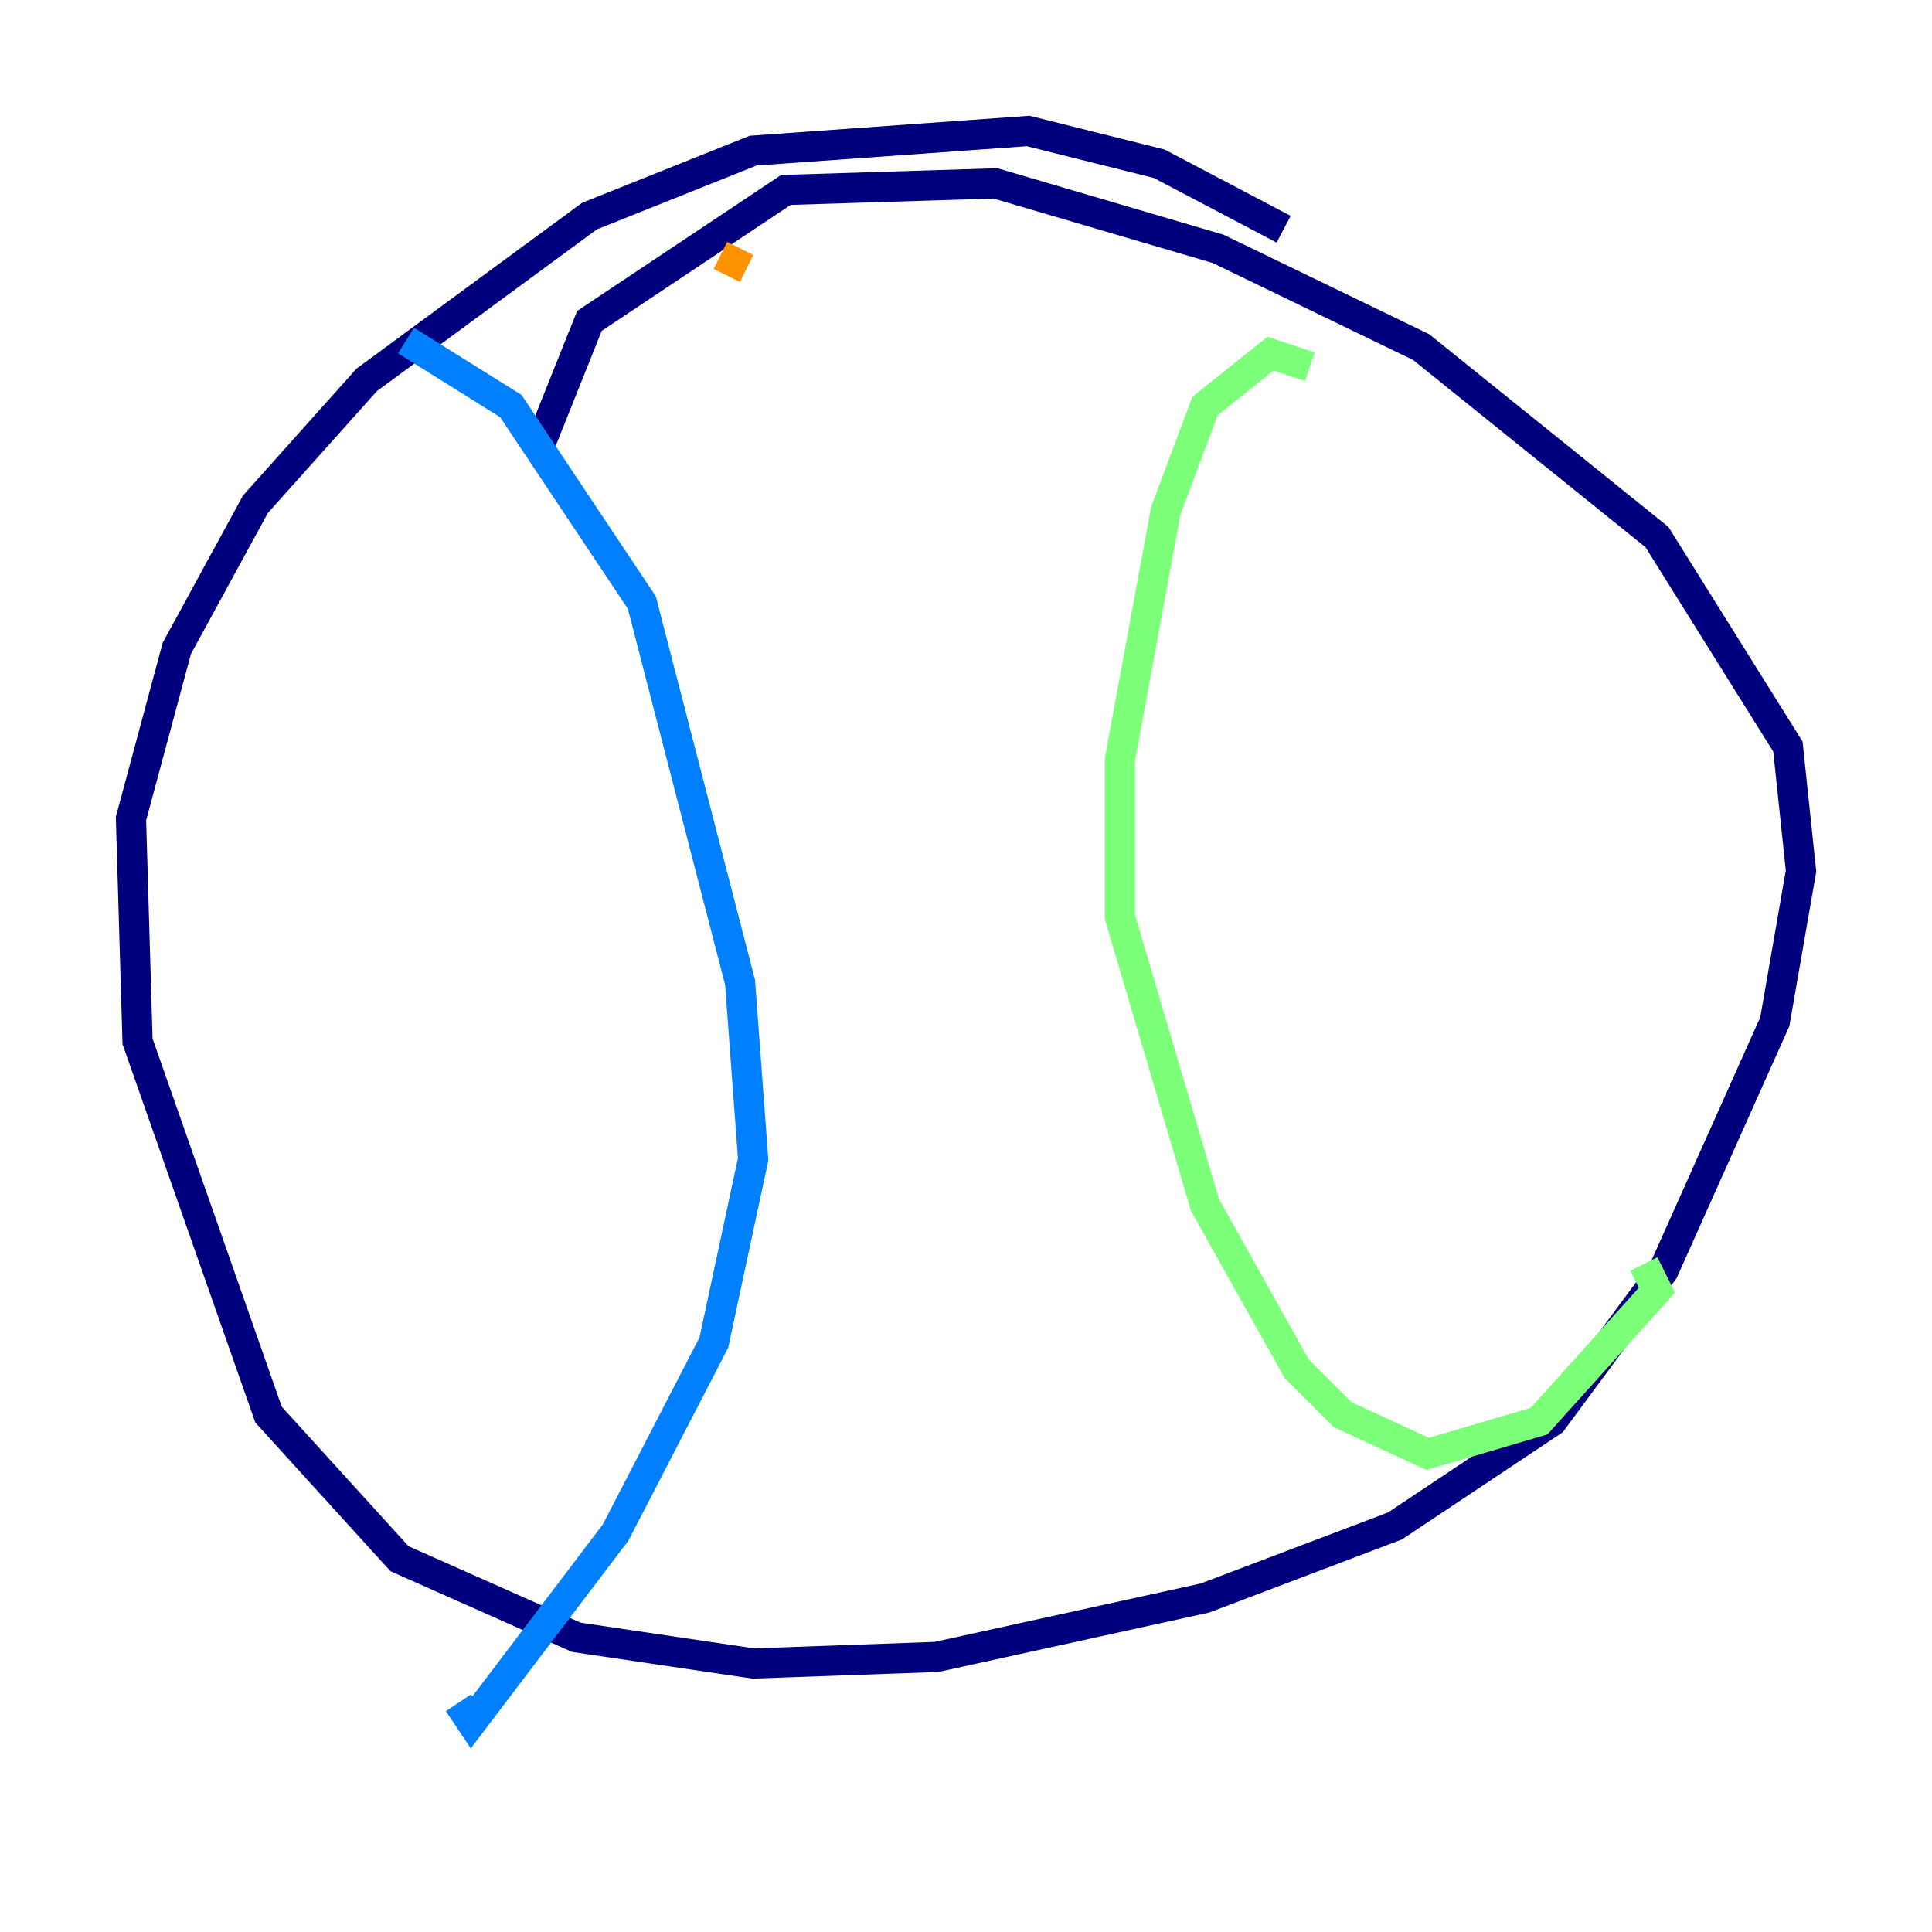 <?xml version="1.0" encoding="utf-8" ?>
<svg baseProfile="tiny" height="128" version="1.2" viewBox="0,0,128,128" width="128" xmlns="http://www.w3.org/2000/svg" xmlns:ev="http://www.w3.org/2001/xml-events" xmlns:xlink="http://www.w3.org/1999/xlink"><defs /><polyline fill="none" points="85.044,15.186 76.8,10.848 68.122,8.678 49.898,9.98 39.051,14.319 24.298,25.166 16.922,33.41 11.715,42.956 8.678,54.237 9.112,68.99 17.79,93.722 26.468,103.268 38.183,108.475 49.898,110.21 62.047,109.776 79.837,105.871 92.42,101.098 102.834,94.156 110.21,84.176 117.586,67.688 119.322,57.709 118.454,49.464 109.776,35.58 94.156,22.997 80.705,16.488 65.953,12.149 52.068,12.583 39.051,21.261 35.58,29.939" stroke="#00007f" stroke-width="2" /><polyline fill="none" points="26.902,22.563 33.844,26.902 42.522,39.919 49.031,65.085 49.898,76.8 47.295,88.949 40.786,101.532 31.241,114.115 30.373,112.814" stroke="#0080ff" stroke-width="2" /><polyline fill="none" points="86.78,24.298 84.176,23.43 79.837,26.902 77.234,33.844 74.197,50.332 74.197,60.746 79.837,79.837 85.912,90.685 88.949,93.722 94.59,96.325 101.966,94.156 109.776,85.478 108.909,83.742" stroke="#7cff79" stroke-width="2" /><polyline fill="none" points="47.729,16.922 49.464,17.79" stroke="#ff9400" stroke-width="2" /><polyline fill="none" points="57.275,31.241 57.275,31.241" stroke="#7f0000" stroke-width="2" /></svg>